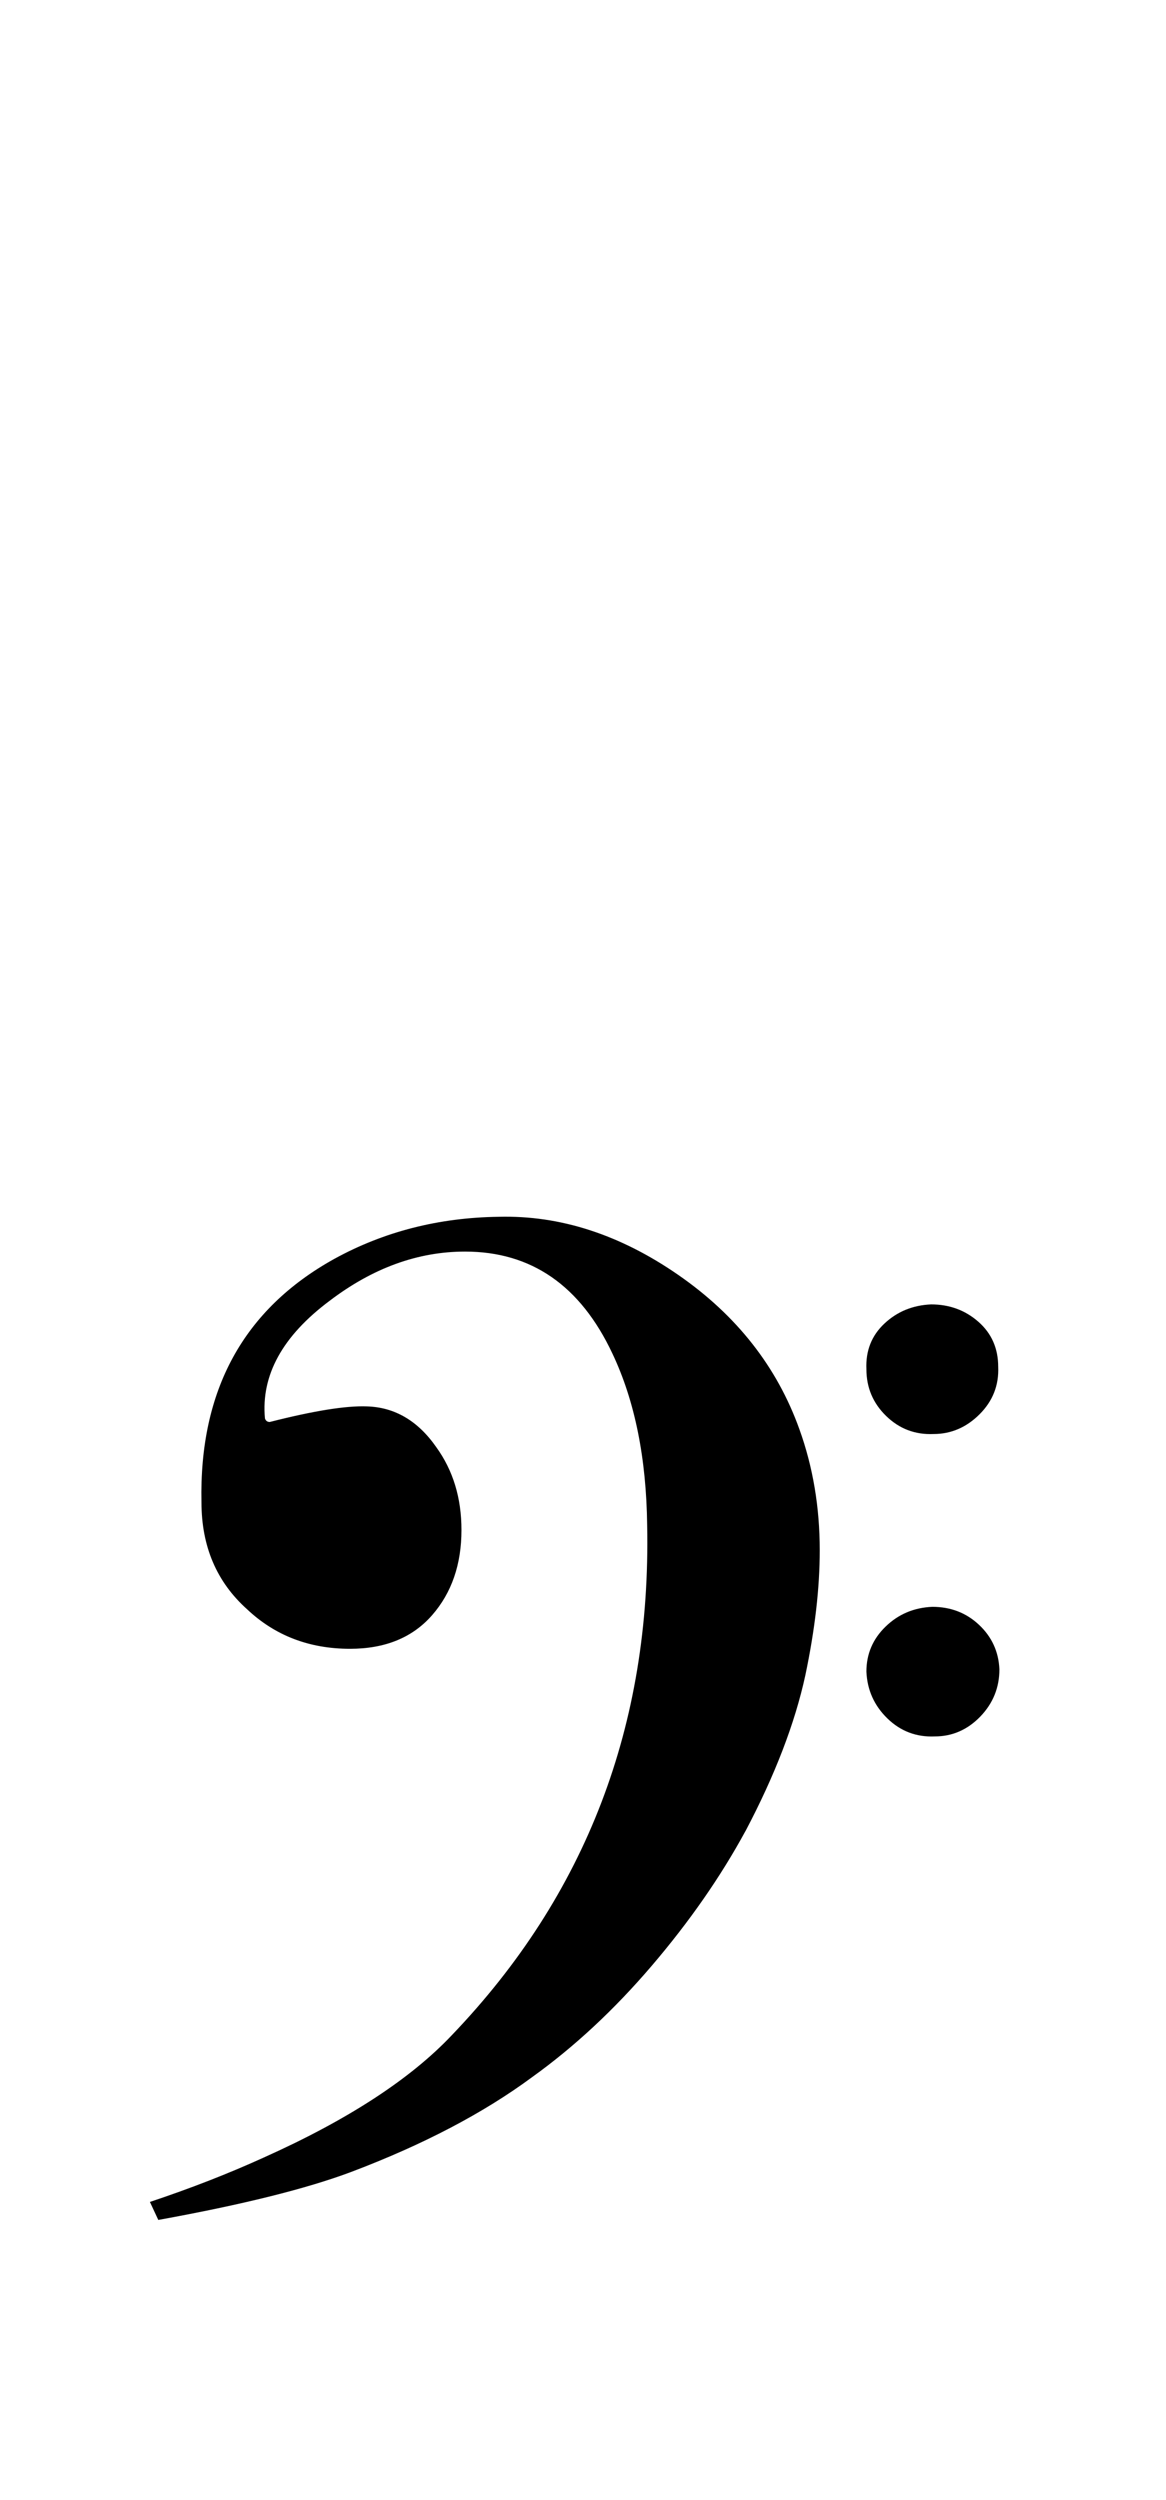 <?xml version="1.0" encoding="UTF-8" standalone="no"?>
<!-- Generator: Adobe Illustrator 12.0.1, SVG Export Plug-In . SVG Version: 6.00 Build 51448)  -->

<svg
   version="1.1"
   id="Layer_1"
   width="70"
   height="150"
   viewBox="0 0 70 150"
   style="overflow:visible"
   xml:space="preserve"
   sodipodi:docname="FA_clef.svg"
   inkscape:version="1.3 (1:1.3+202307231459+0e150ed6c4)"
   xmlns:inkscape="http://www.inkscape.org/namespaces/inkscape"
   xmlns:sodipodi="http://sodipodi.sourceforge.net/DTD/sodipodi-0.dtd"
   xmlns="http://www.w3.org/2000/svg"
   xmlns:svg="http://www.w3.org/2000/svg"><defs
   id="defs81" /><sodipodi:namedview
   id="namedview81"
   pagecolor="#ffffff"
   bordercolor="#000000"
   borderopacity="0.25"
   inkscape:showpageshadow="2"
   inkscape:pageopacity="0.0"
   inkscape:pagecheckerboard="0"
   inkscape:deskcolor="#d1d1d1"
   inkscape:lockguides="false"
   inkscape:zoom="0.8225114"
   inkscape:cx="-7.9026261"
   inkscape:cy="-65.044692"
   inkscape:window-width="1432"
   inkscape:window-height="1080"
   inkscape:window-x="573"
   inkscape:window-y="96"
   inkscape:window-maximized="0"
   inkscape:current-layer="g81" />&#10;<g
   id="g81">&#10;	&#10;	&#10;	&#10;	&#10;	&#10;	&#10;	&#10;	&#10;	&#10;	&#10;	<path
   d="m 44.75,109.867 c -1.487,2.735 -3.357,5.423 -5.611,8.063 -2.254,2.64 -4.652,4.871 -7.193,6.695 -2.925,2.16 -6.546,4.056 -10.862,5.688 -2.685,1.008 -6.546,1.968 -11.581,2.88 L 9,132.113 c 2.445,-0.816 4.724,-1.704 6.834,-2.664 5.035,-2.256 8.8,-4.704 11.293,-7.343 8.055,-8.4 11.965,-18.6 11.725,-30.598 -0.049,-4.031 -0.743,-7.464 -2.086,-10.296 -1.918,-4.079 -4.867,-6.119 -8.848,-6.119 -2.829,0 -5.539,0.984 -8.128,2.952 -2.829,2.112 -4.124,4.464 -3.884,7.056 0.048,0.145 0.144,0.216 0.288,0.216 2.638,-0.672 4.58,-0.983 5.827,-0.936 1.678,0.049 3.068,0.864 4.172,2.448 1.007,1.393 1.511,3.048 1.511,4.968 0,2.063 -0.588,3.768 -1.763,5.112 -1.175,1.343 -2.817,2.016 -4.927,2.016 -2.446,0 -4.508,-0.792 -6.185,-2.376 -1.822,-1.633 -2.733,-3.769 -2.733,-6.408 -0.145,-6.72 2.518,-11.592 7.984,-14.616 2.973,-1.631 6.258,-2.471 9.855,-2.52 3.692,-0.096 7.289,1.068 10.79,3.492 3.501,2.424 5.922,5.508 7.265,9.251 0.814,2.256 1.223,4.68 1.223,7.271 0,2.256 -0.288,4.751 -0.863,7.487 -0.624,2.88 -1.823,6 -3.597,9.361 z m 7.264,-27.718 c -0.049,-1.104 0.312,-2.015 1.079,-2.735 0.767,-0.72 1.702,-1.104 2.805,-1.152 1.103,0 2.05,0.349 2.841,1.044 0.791,0.696 1.187,1.597 1.187,2.7 0.048,1.104 -0.324,2.053 -1.115,2.845 -0.791,0.792 -1.714,1.188 -2.768,1.188 -1.103,0.048 -2.051,-0.312 -2.842,-1.08 -0.791,-0.768 -1.187,-1.705 -1.187,-2.81 z m 0,18.145 c 0,-1.057 0.384,-1.956 1.15,-2.699 0.767,-0.745 1.702,-1.141 2.806,-1.188 1.103,0 2.038,0.359 2.805,1.08 0.767,0.72 1.175,1.607 1.224,2.664 0,1.104 -0.385,2.051 -1.151,2.844 -0.767,0.791 -1.678,1.188 -2.732,1.188 -1.103,0.048 -2.051,-0.312 -2.842,-1.079 -0.792,-0.77 -1.212,-1.707 -1.26,-2.81 z"
   id="path10"
   style="stroke-width:1" />&#10;	&#10;	&#10;	&#10;</g>&#10;</svg>
